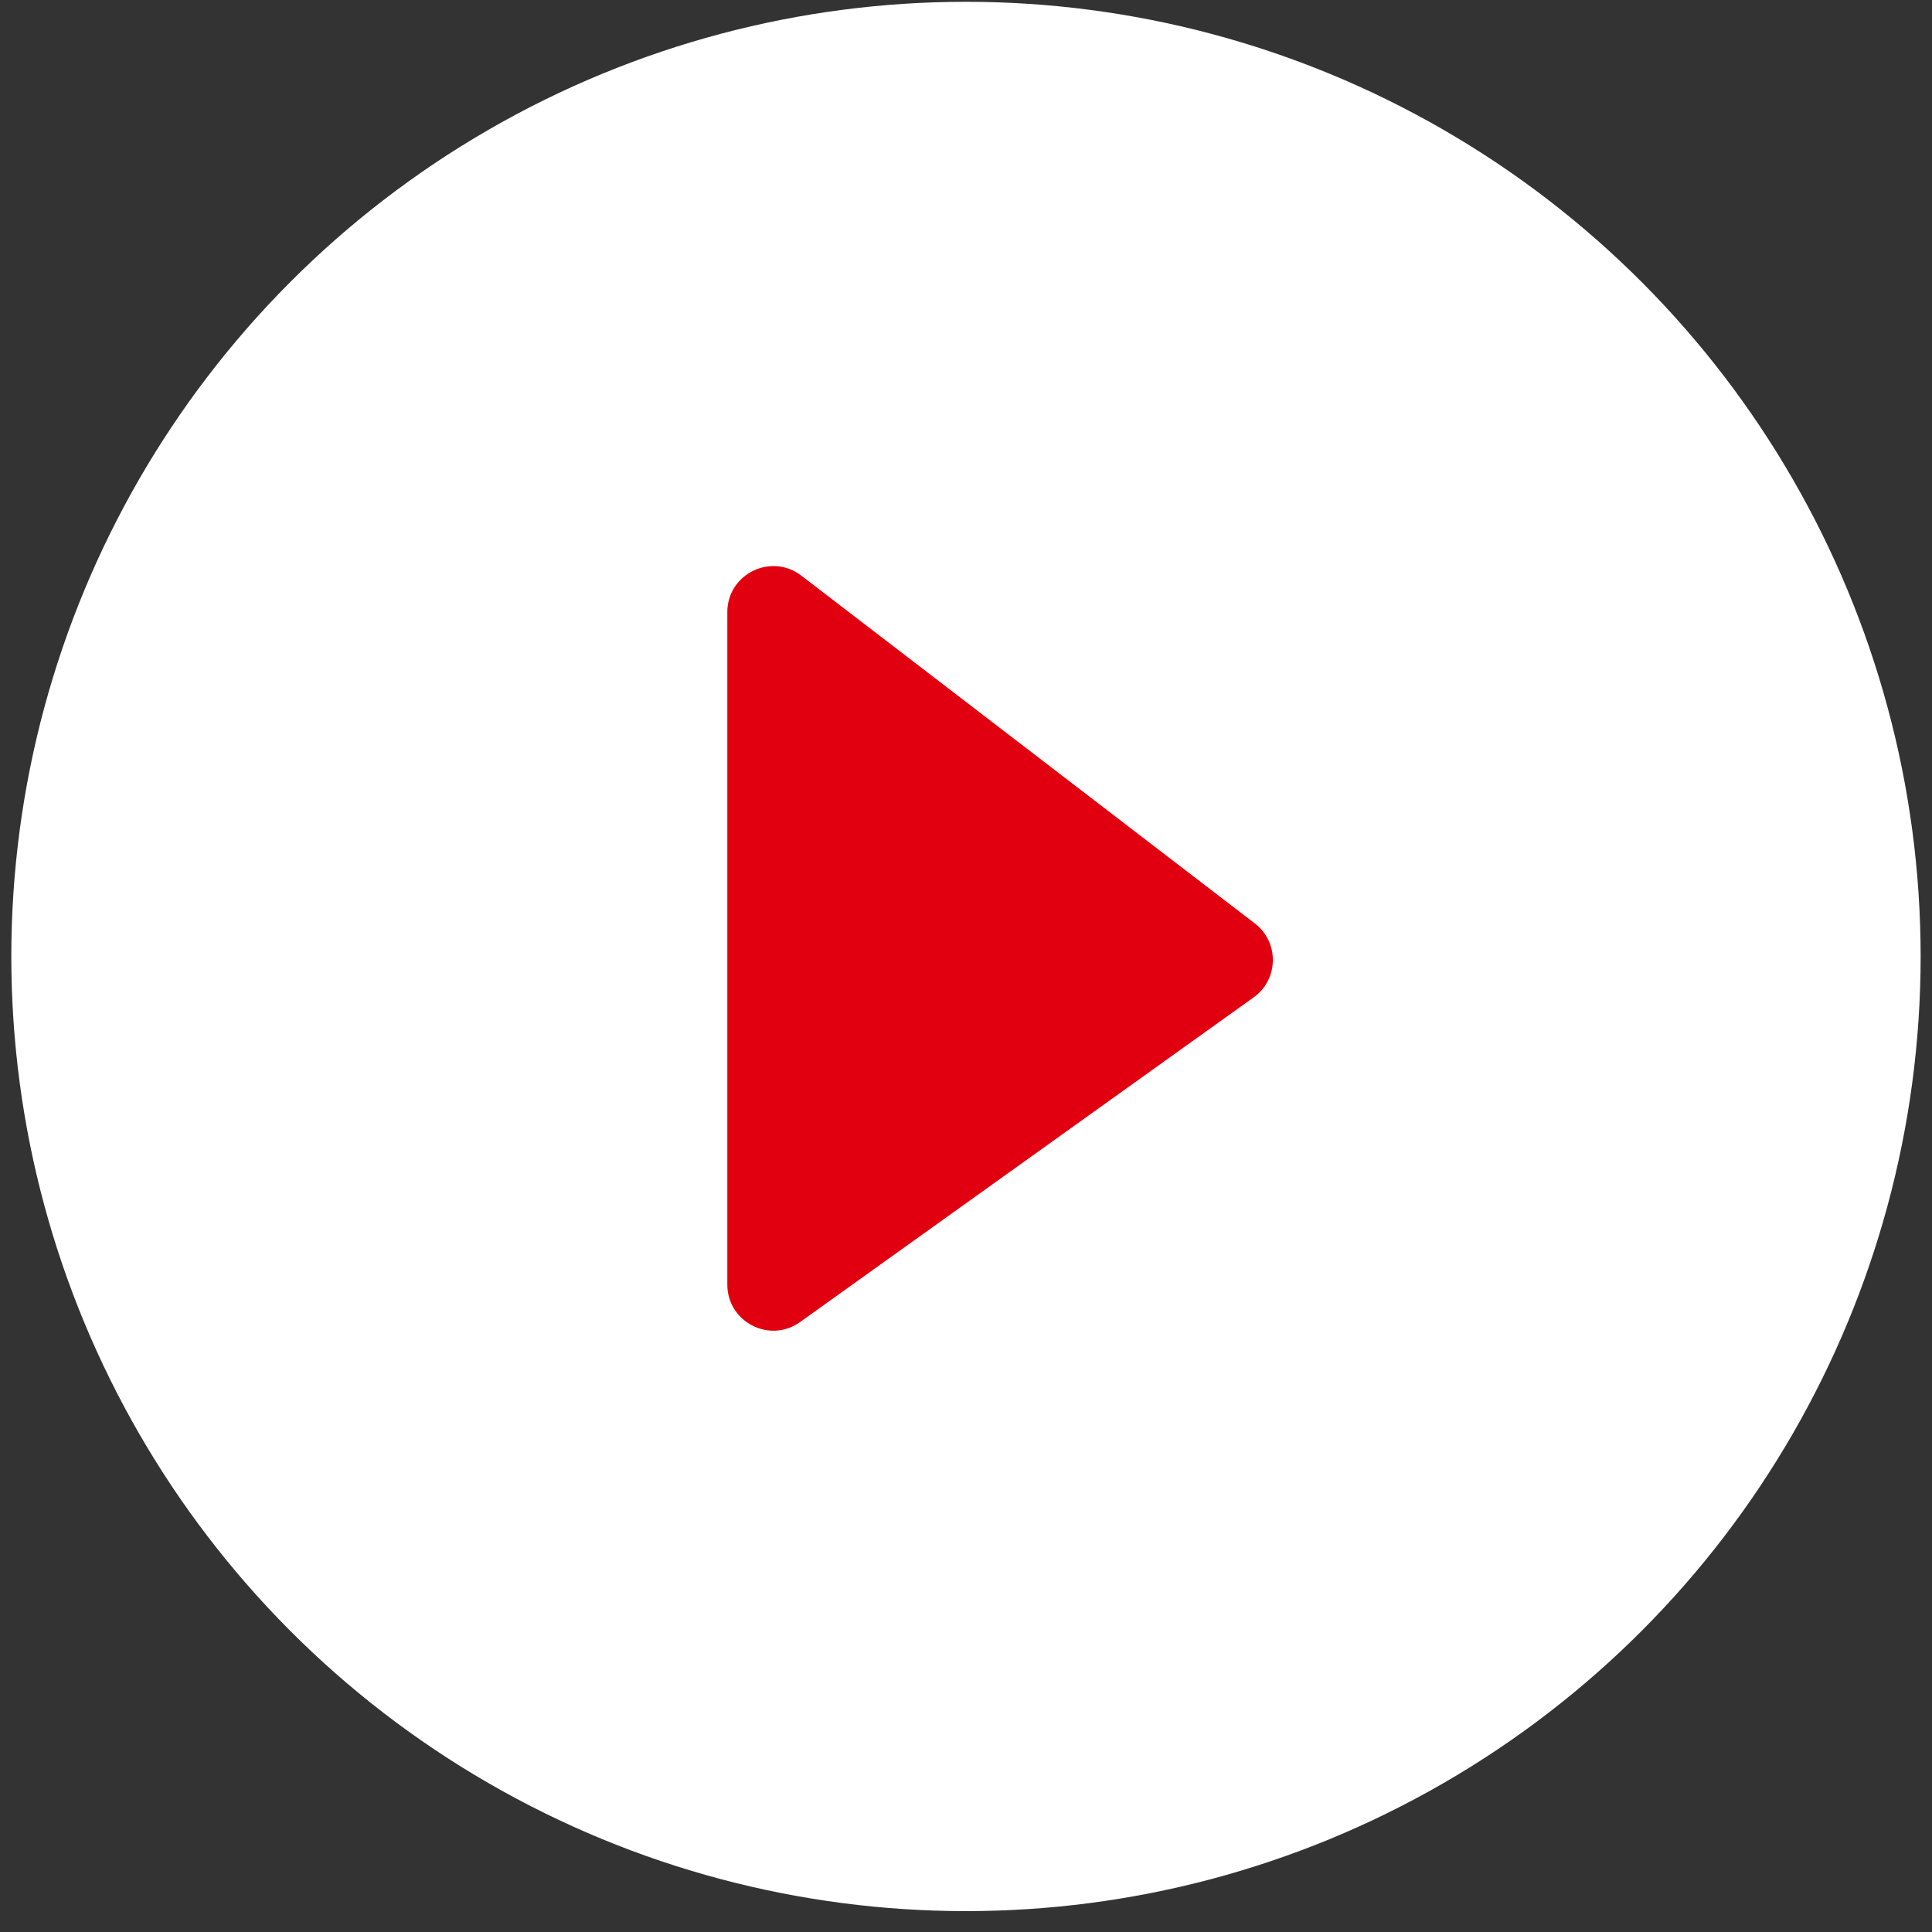 <svg width="84" height="84" viewBox="0 0 84 84" fill="none" xmlns="http://www.w3.org/2000/svg">
<rect x="0" y="0" width="84" height="84" fill="#333333" stroke="none"/>
<circle cx="41.999" cy="41.585" r="41.507" fill="white"/>
<path d="M54.506 43.364L34.787 57.479C33.464 58.427 31.623 57.481 31.623 55.853V26.615C31.623 24.957 33.525 24.019 34.84 25.028L54.559 40.151C55.624 40.968 55.598 42.583 54.506 43.364Z" fill="#E1000F"/>
</svg>
